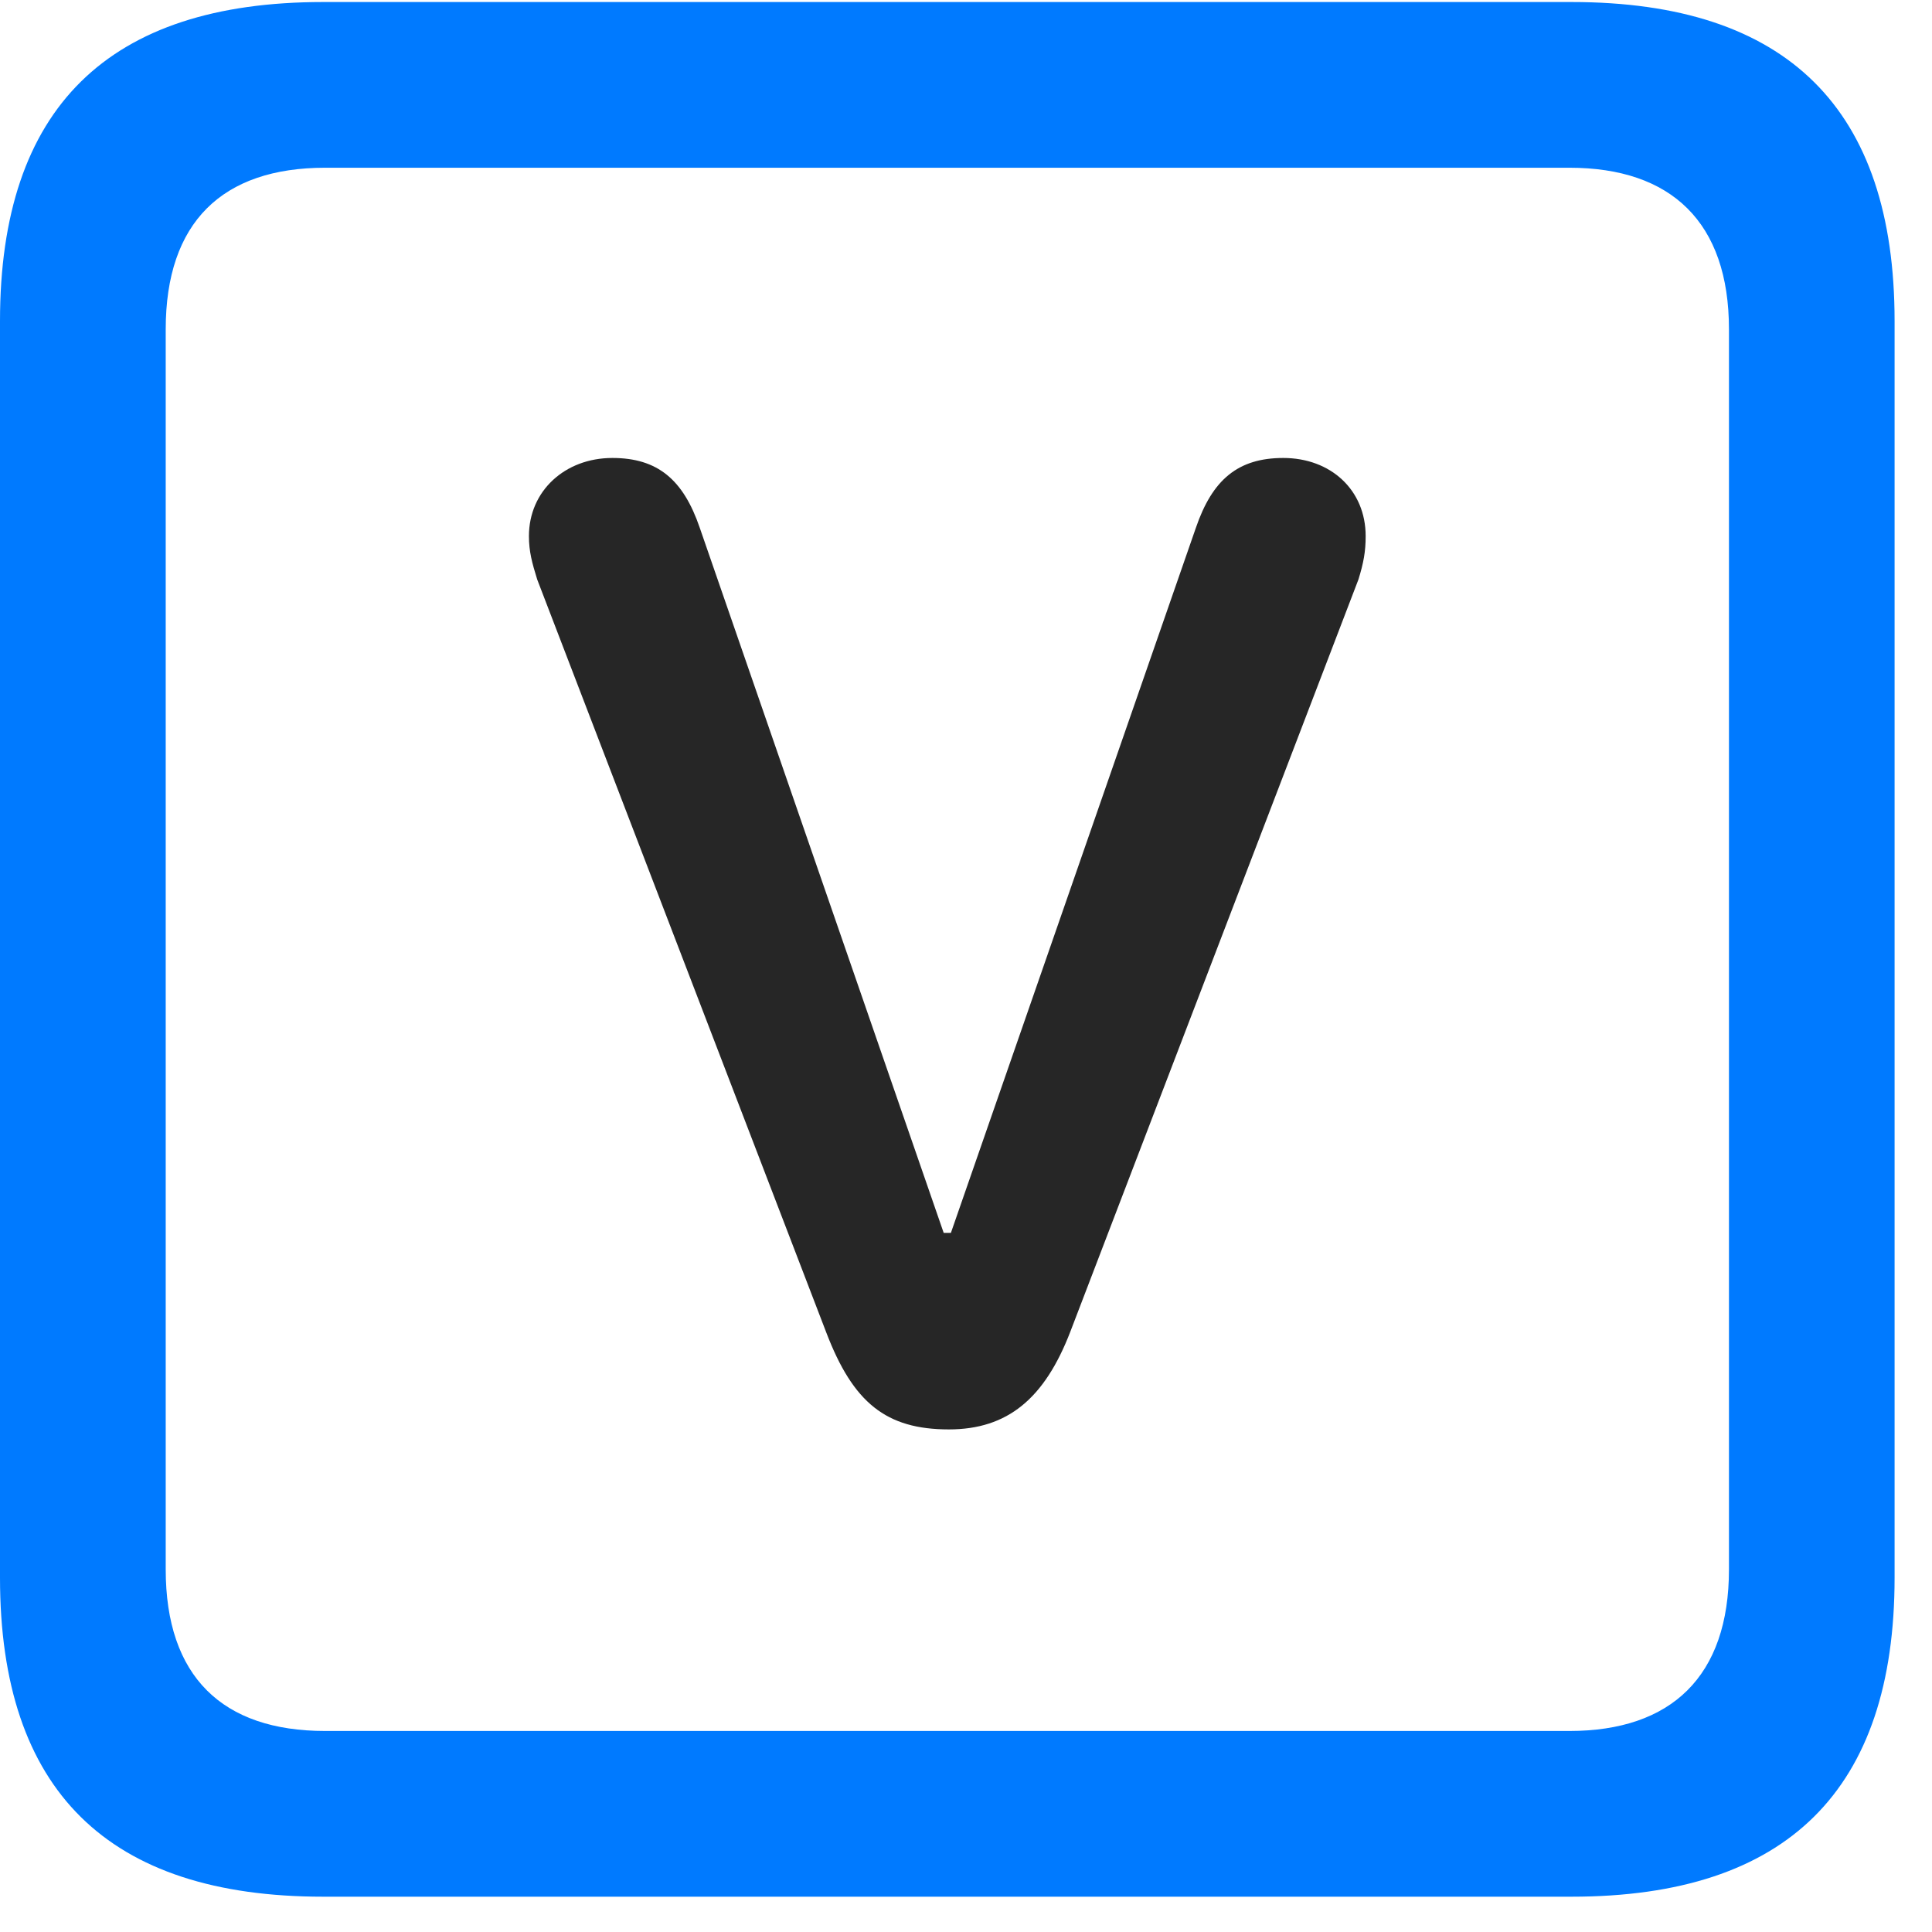 <svg width="22" height="22" viewBox="0 0 22 22" fill="none" xmlns="http://www.w3.org/2000/svg">
<path d="M3.68 21.598H17.895C20.355 21.598 21.574 20.379 21.574 17.965V3.656C21.574 1.242 20.355 0.023 17.895 0.023H3.68C1.23 0.023 0 1.23 0 3.656V17.965C0 20.391 1.23 21.598 3.68 21.598ZM3.703 19.711C2.531 19.711 1.887 19.09 1.887 17.871V3.75C1.887 2.531 2.531 1.91 3.703 1.91H17.871C19.031 1.91 19.688 2.531 19.688 3.75V17.871C19.688 19.09 19.031 19.711 17.871 19.711H3.703Z" fill="#007AFF"/>
<path d="M10.805 16.277C11.473 16.277 11.895 15.926 12.188 15.164L15.469 6.598C15.527 6.41 15.551 6.281 15.551 6.105C15.551 5.578 15.152 5.215 14.613 5.215C14.098 5.215 13.805 5.461 13.617 6.012L10.828 14.039H10.746L7.969 6.012C7.781 5.461 7.488 5.215 6.973 5.215C6.434 5.215 6.023 5.59 6.023 6.105C6.023 6.281 6.059 6.41 6.117 6.598L9.41 15.176C9.715 15.973 10.09 16.277 10.805 16.277Z" fill="black" fill-opacity="0.85"/>
</svg>
